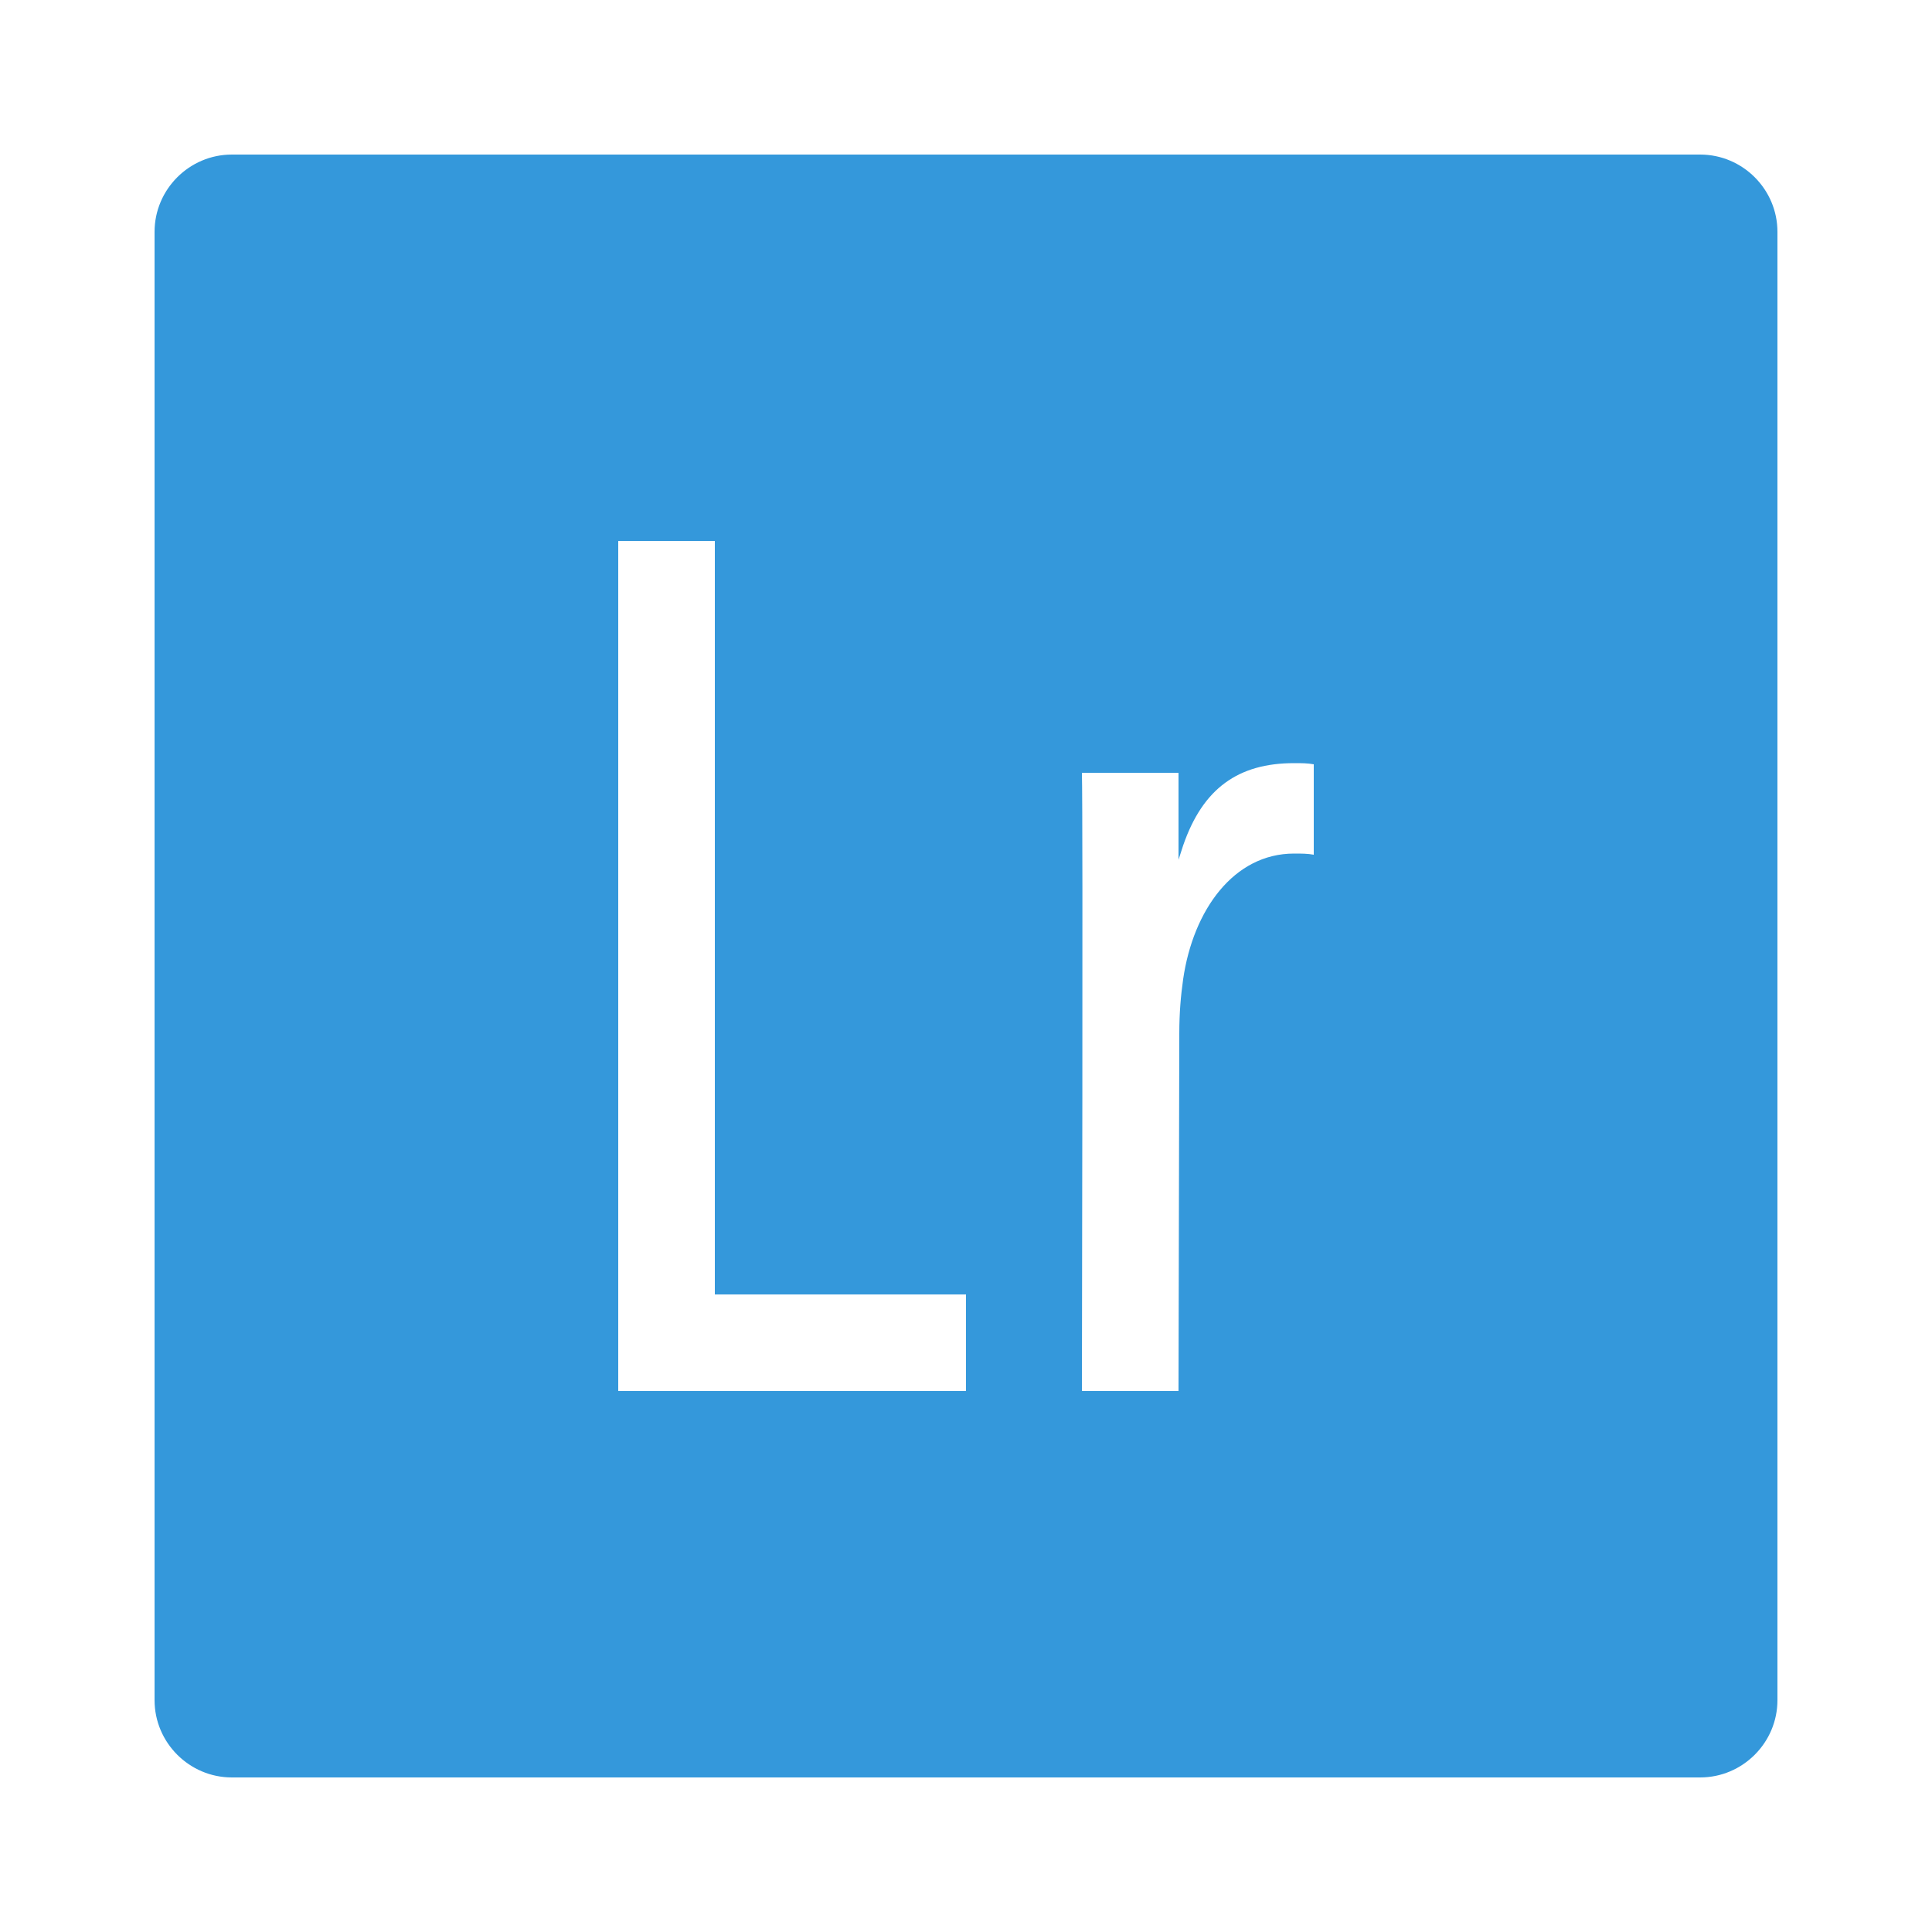 <?xml version="1.0"?><svg fill="#3498DB" xmlns="http://www.w3.org/2000/svg"  viewBox="0 0 50 50" width="24px" height="24px">    <path d="M44,4H6C4.9,4,4,4.9,4,6v38c0,1.1,0.9,2,2,2h38c1.1,0,2-0.9,2-2V6C46,4.9,45.1,4,44,4z M25,36h-9V14h2.5v19.5H25V36z M34,22.12c-0.16-0.03-0.32-0.03-0.51-0.03c-1.56,0-2.61,1.46-2.87,3.25c-0.06,0.42-0.1,0.87-0.1,1.41L30.5,36H28 c0,0,0.03-14.85,0-16h2.5v2.25l0.12-0.37c0.51-1.48,1.43-2.13,2.87-2.13c0.19,0,0.35,0,0.51,0.03V22.12z"/></svg>